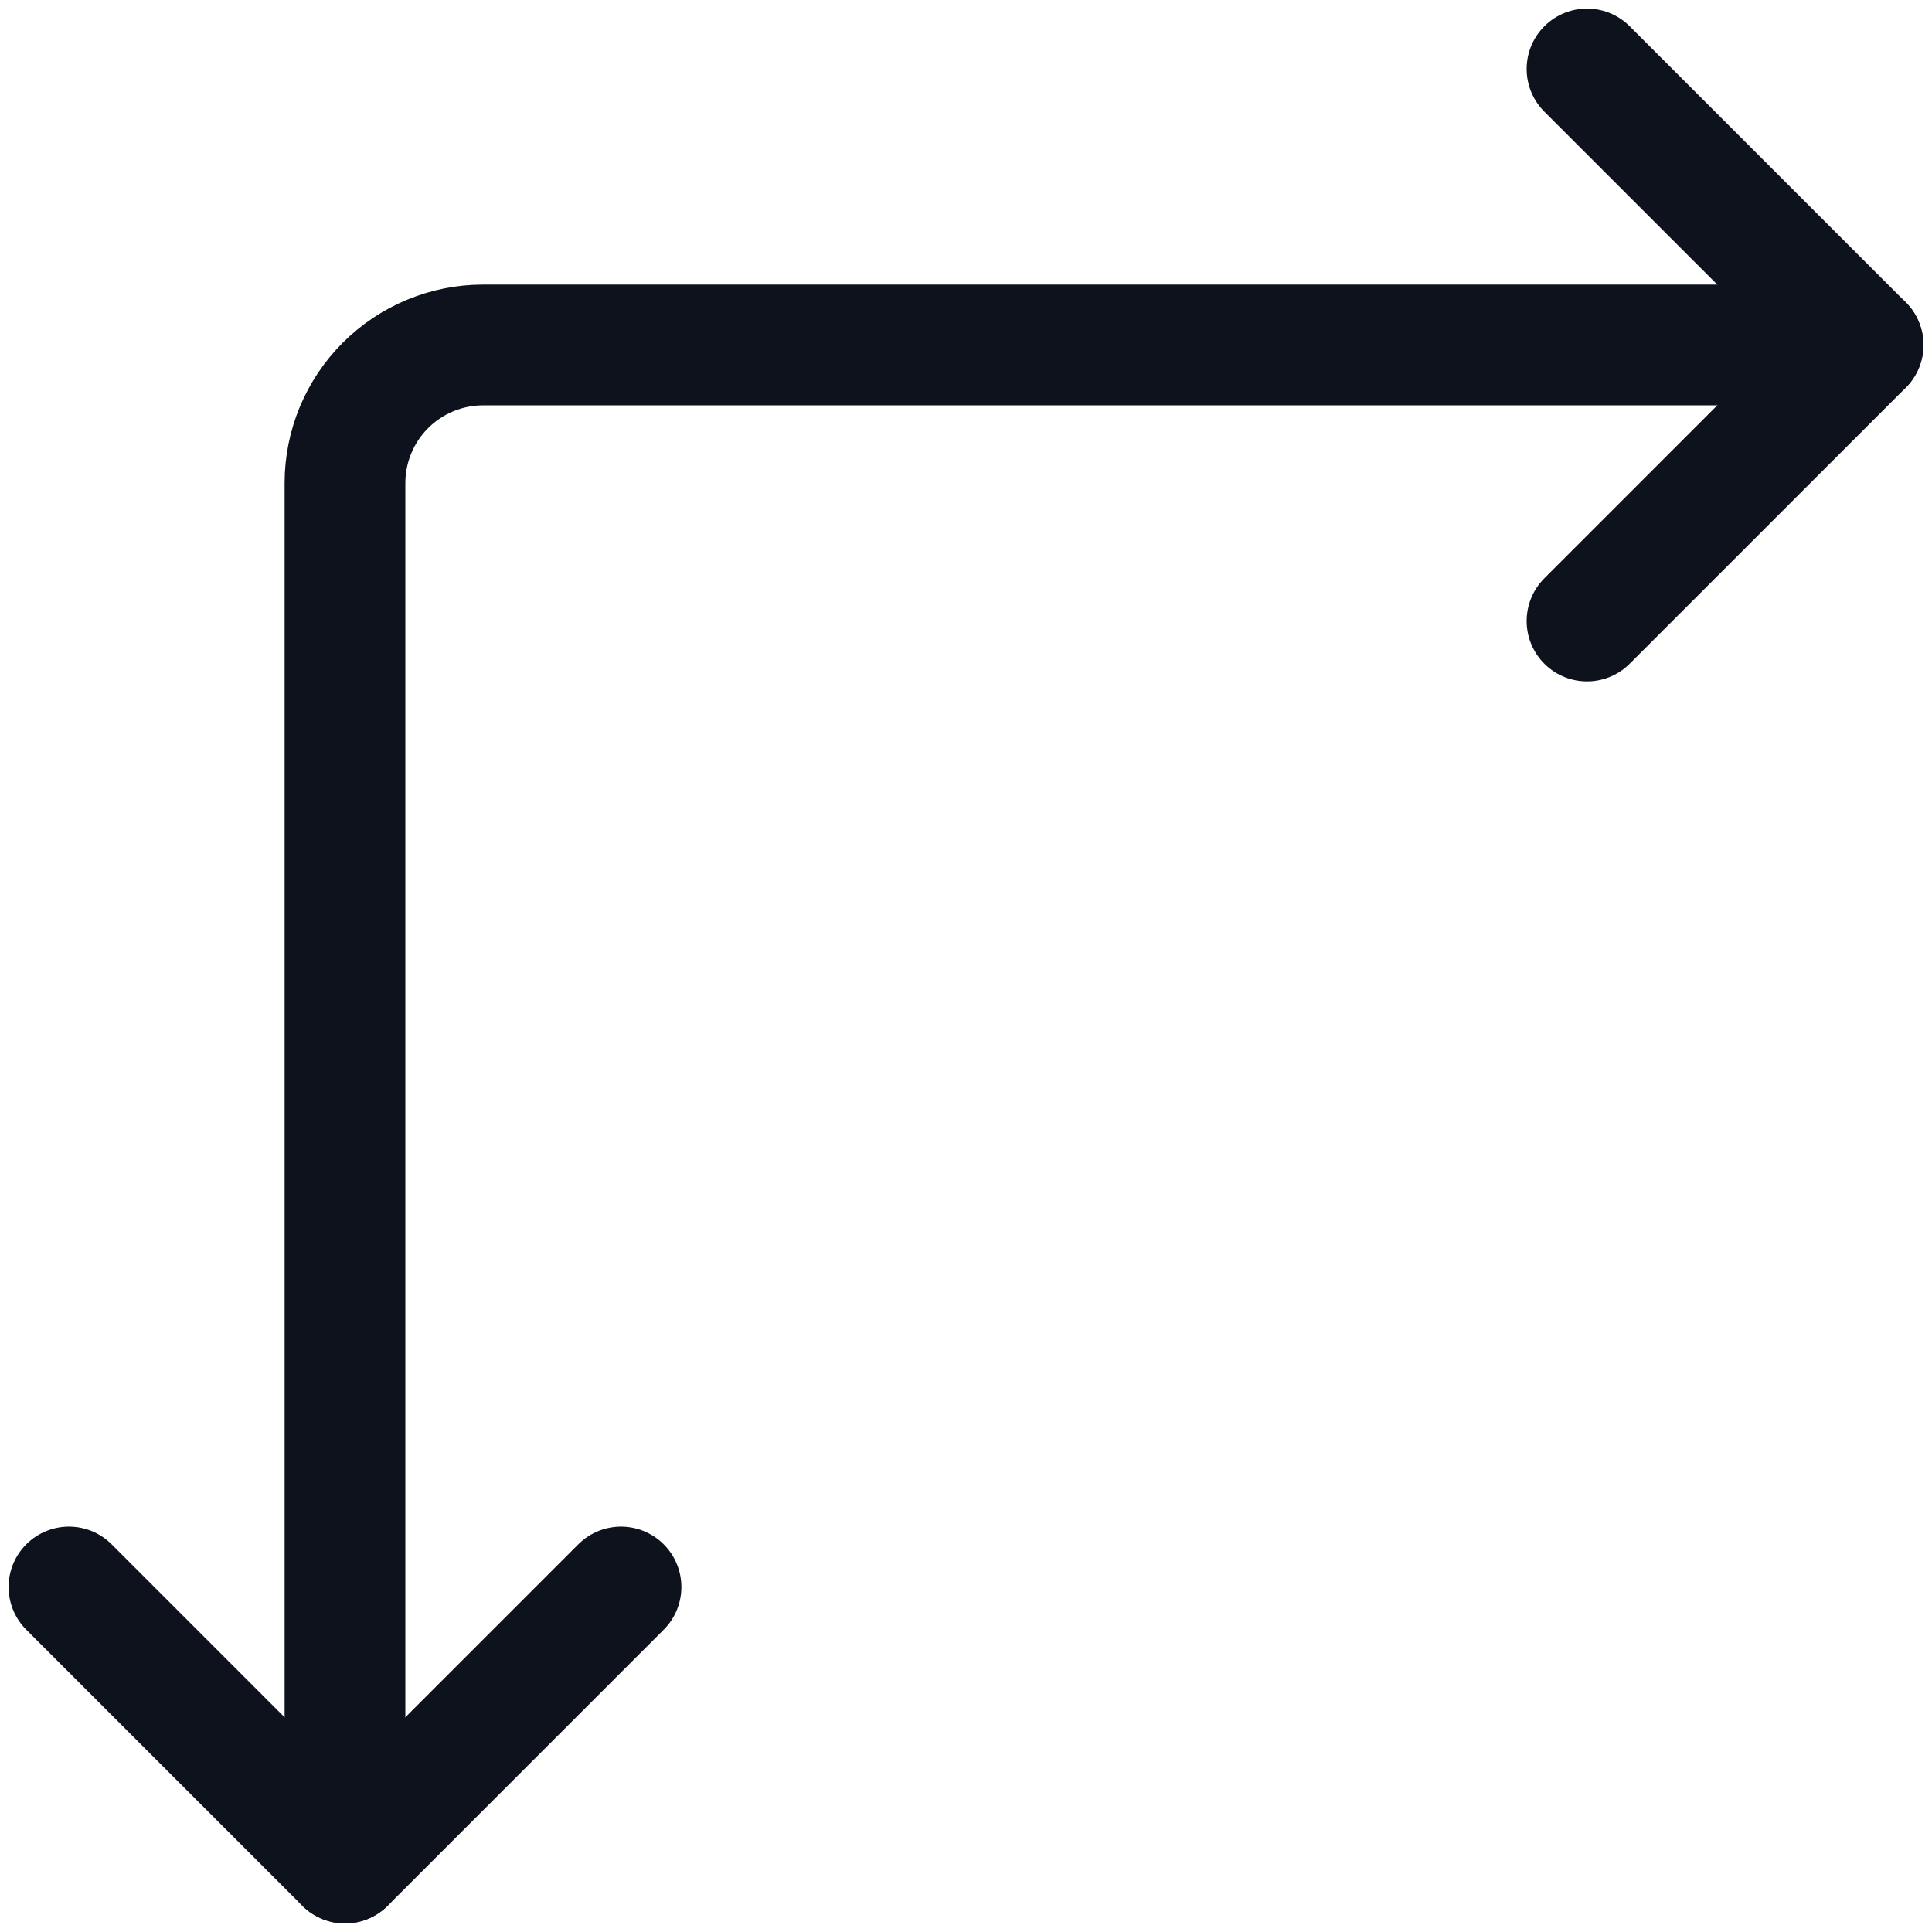 <svg width="16" height="16" viewBox="0 0 16 16" fill="none" xmlns="http://www.w3.org/2000/svg">
<path d="M13.143 0.571L15.429 2.857L13.143 5.143" stroke="#0D121C" stroke-linecap="round" stroke-linejoin="round"/>
<path d="M2.857 15.429V4C2.857 3.697 2.978 3.406 3.192 3.192C3.406 2.978 3.697 2.857 4 2.857H15.429" stroke="#0D121C" stroke-linecap="round" stroke-linejoin="round"/>
<path d="M5.143 13.143L2.857 15.429L0.571 13.143" stroke="#0D121C" stroke-linecap="round" stroke-linejoin="round"/>
</svg>
